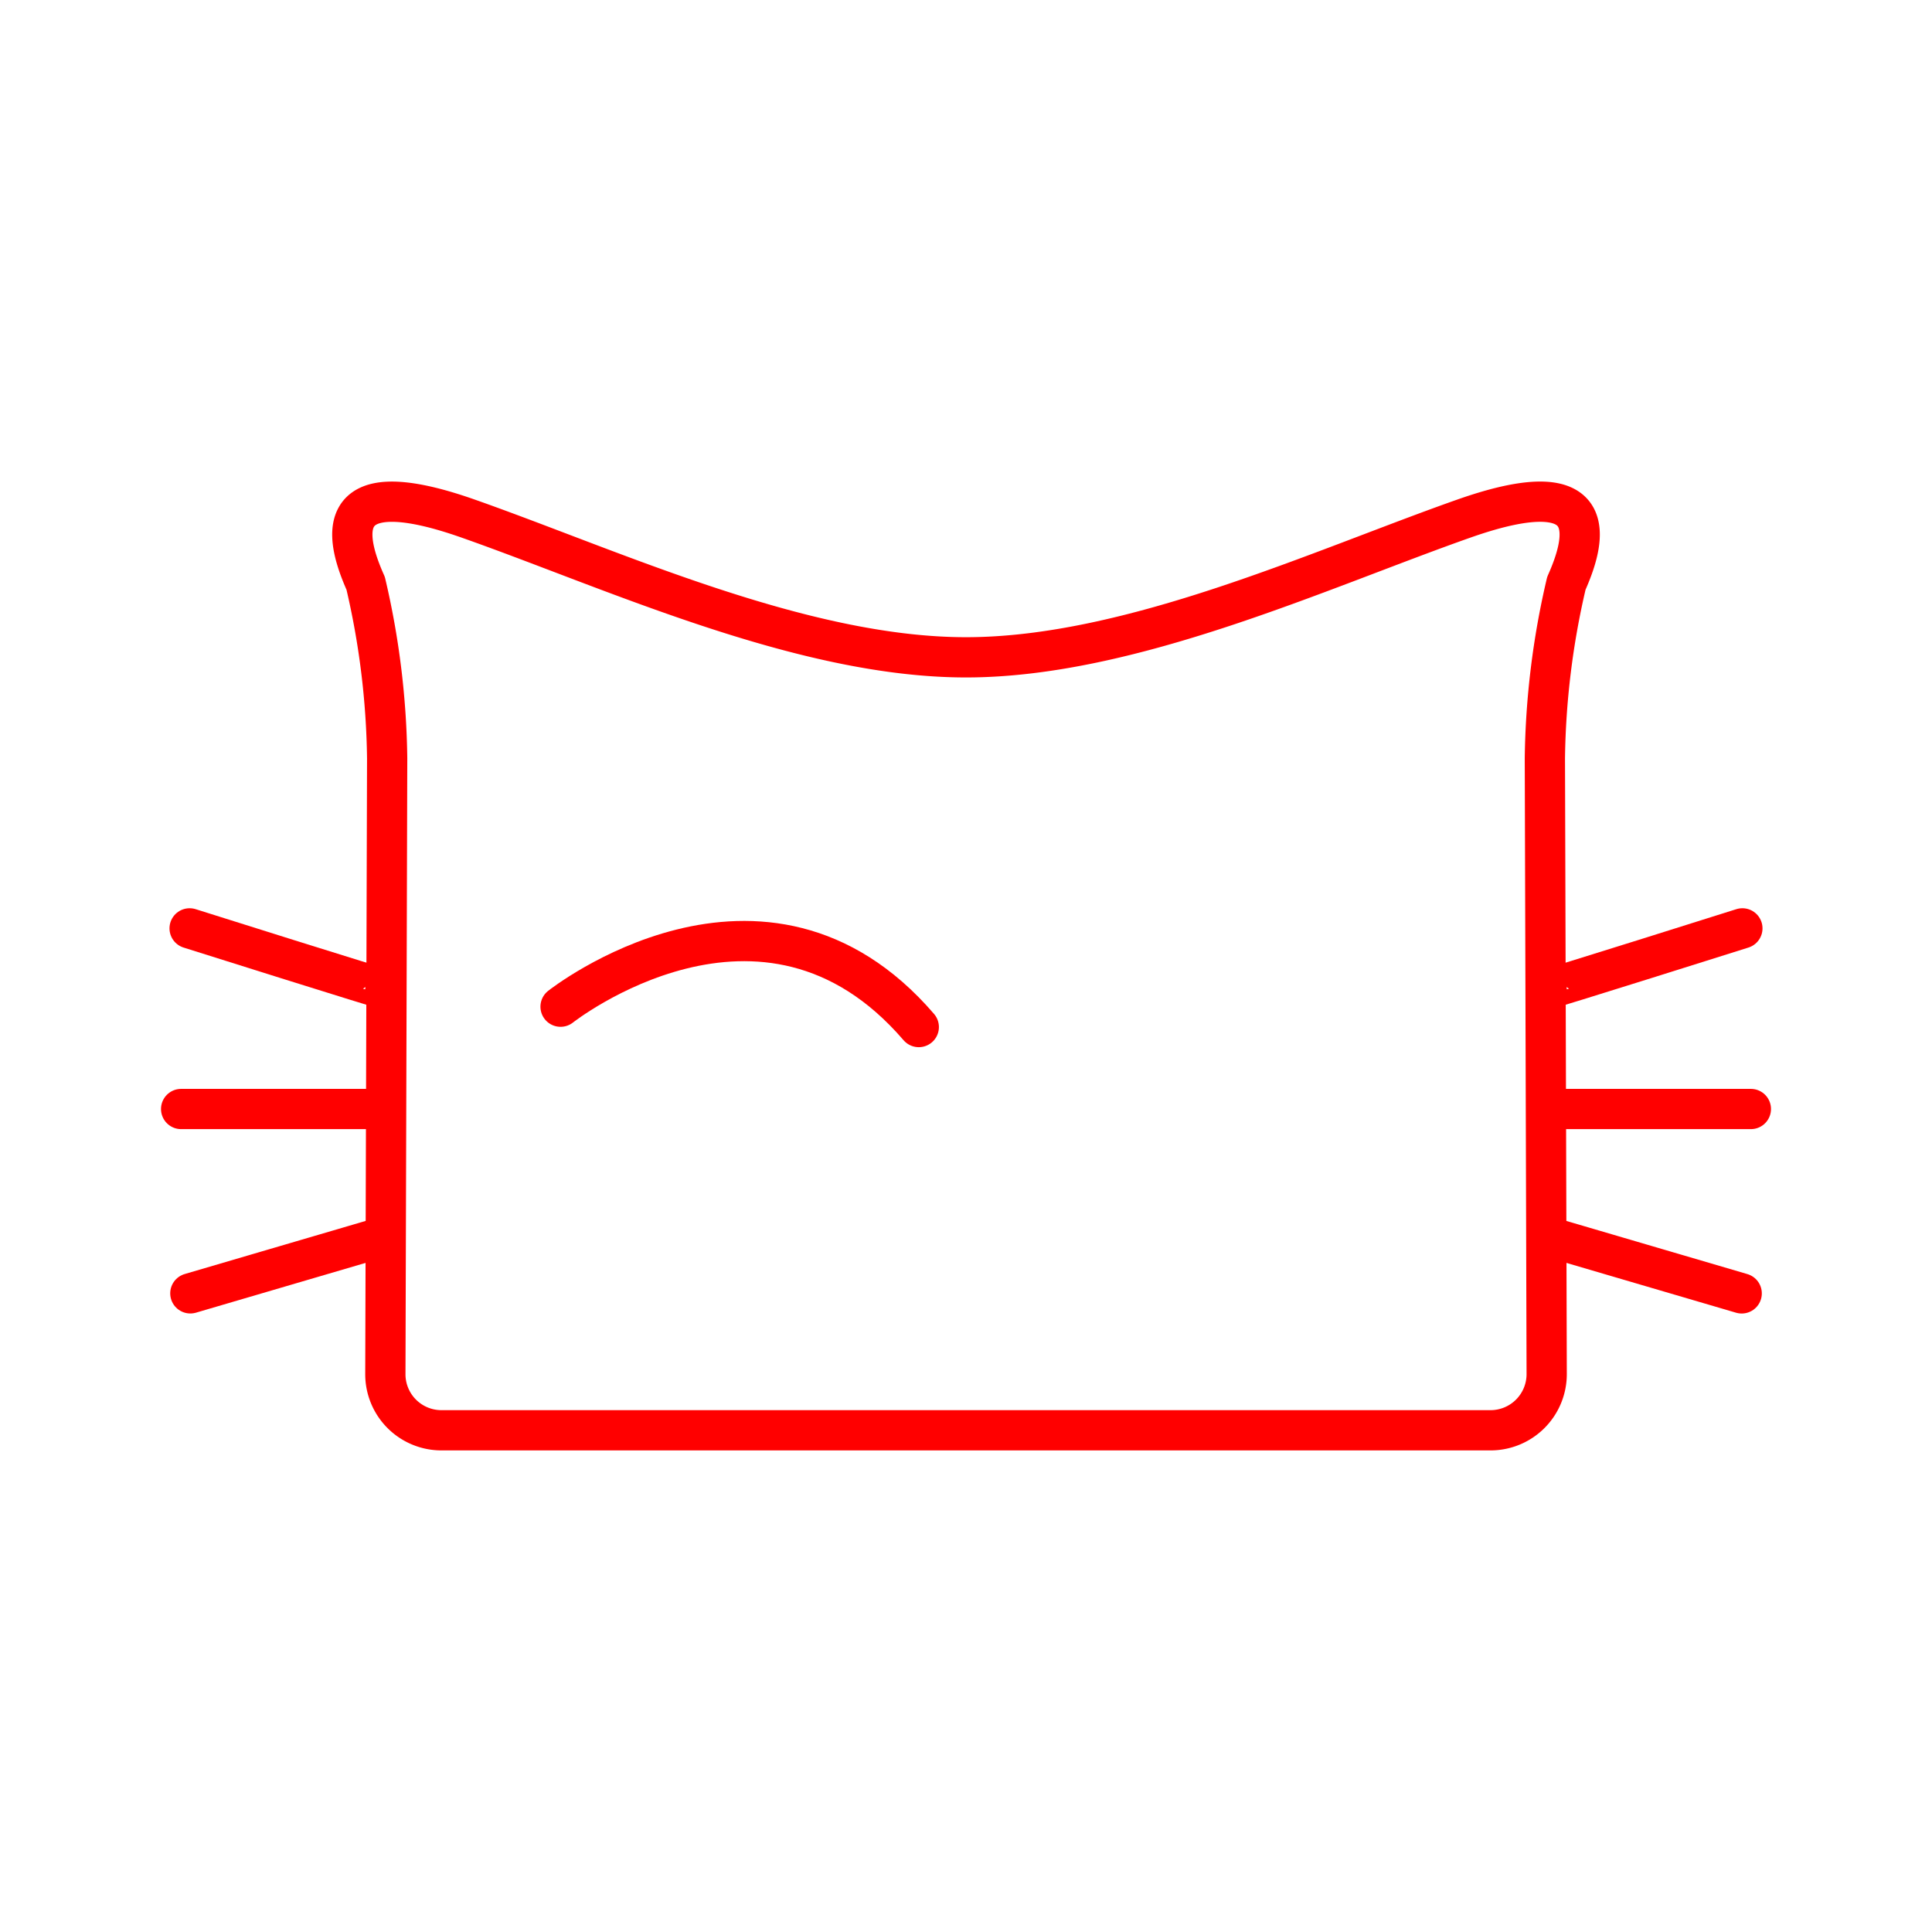 <svg xmlns="http://www.w3.org/2000/svg" viewBox="0 0 48 48"><defs><style>.a{fill:none;stroke:#FF0000;stroke-linecap:round;stroke-linejoin:round;}</style></defs><path class="a" d="M9.574,24.579c0,.021-4.863-1.514-4.863-1.514"/><path class="a" d="M9.574,27.553H4.5"/><path class="a" d="M9.574,30.711,4.729,32.133"/><path class="a" d="M13.927,25.011s5.041-3.986,8.9.506"/><path class="a" d="M24,16.331c4.1,0,8.795-2.189,12.376-3.449s2.971.64,2.54,1.61a20.046,20.046,0,0,0-.534,4.346l.045,15.299a1.395,1.395,0,0,1-1.398,1.398H10.972a1.393,1.393,0,0,1-1.398-1.398l.045-15.299a20.046,20.046,0,0,0-.534-4.346c-.432-.969-1.041-2.869,2.54-1.61S19.9,16.331,24,16.331"/><path class="a" d="M38.426,24.579c0,.021,4.863-1.514,4.863-1.514"/><path class="a" d="M38.426,27.553H43.5"/><path class="a" d="M38.426,30.711l4.846,1.423"/></svg>